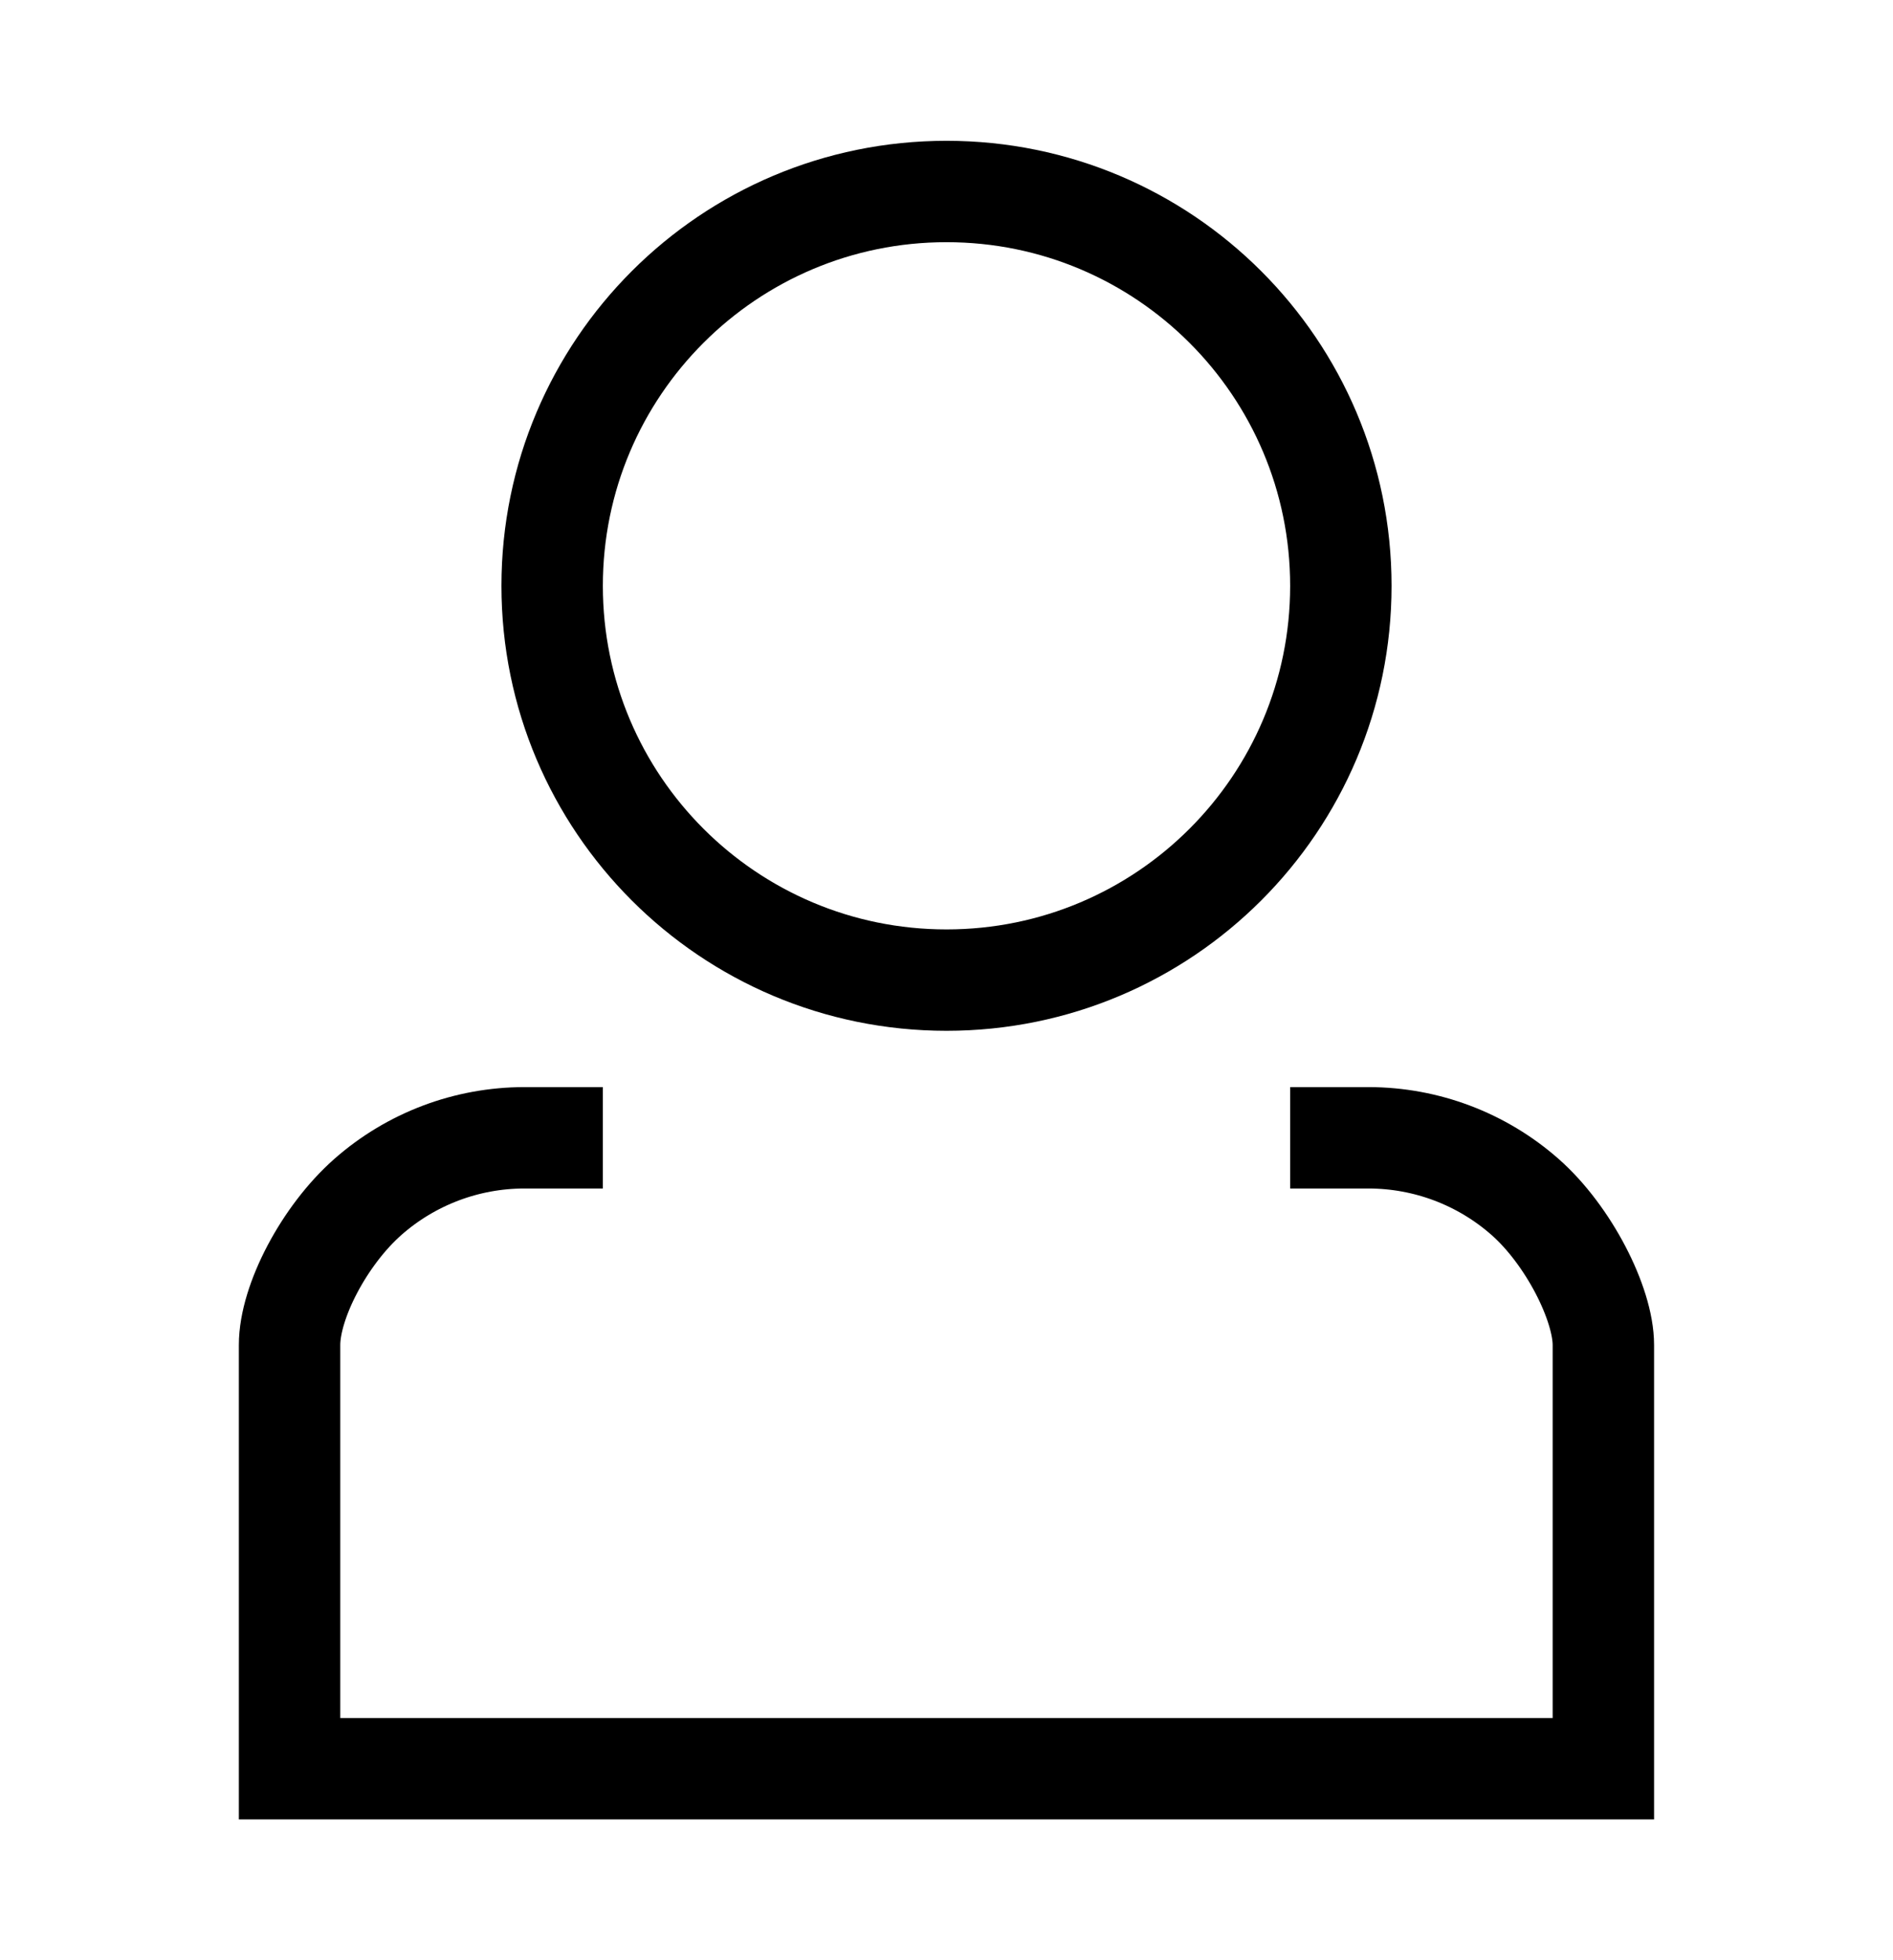 <svg width="28" height="29" viewBox="0 0 28 29" fill="none" xmlns="http://www.w3.org/2000/svg">
<path d="M14 14.5C17.222 14.5 19.833 11.888 19.833 8.667C19.833 5.445 17.222 2.833 14 2.833C10.778 2.833 8.167 5.445 8.167 8.667C8.167 11.888 10.778 14.5 14 14.5Z" stroke="black" stroke-width="1.5" stroke-linecap="square" stroke-linejoin="round"/>
<path d="M19.833 16.833H20.244C21.097 16.834 21.92 17.145 22.56 17.71C23.199 18.274 23.716 19.288 23.716 19.899C23.716 21.626 23.716 26.167 23.716 26.167C23.716 26.167 22.518 26.167 21.856 26.167H6.144C5.412 26.167 4.283 26.167 4.283 26.167C4.283 26.167 4.283 22.178 4.283 19.899C4.283 19.255 4.8 18.274 5.44 17.709C6.08 17.144 6.904 16.833 7.757 16.833H8.167" stroke="black" stroke-width="1.5" stroke-linecap="square"/>
</svg>
